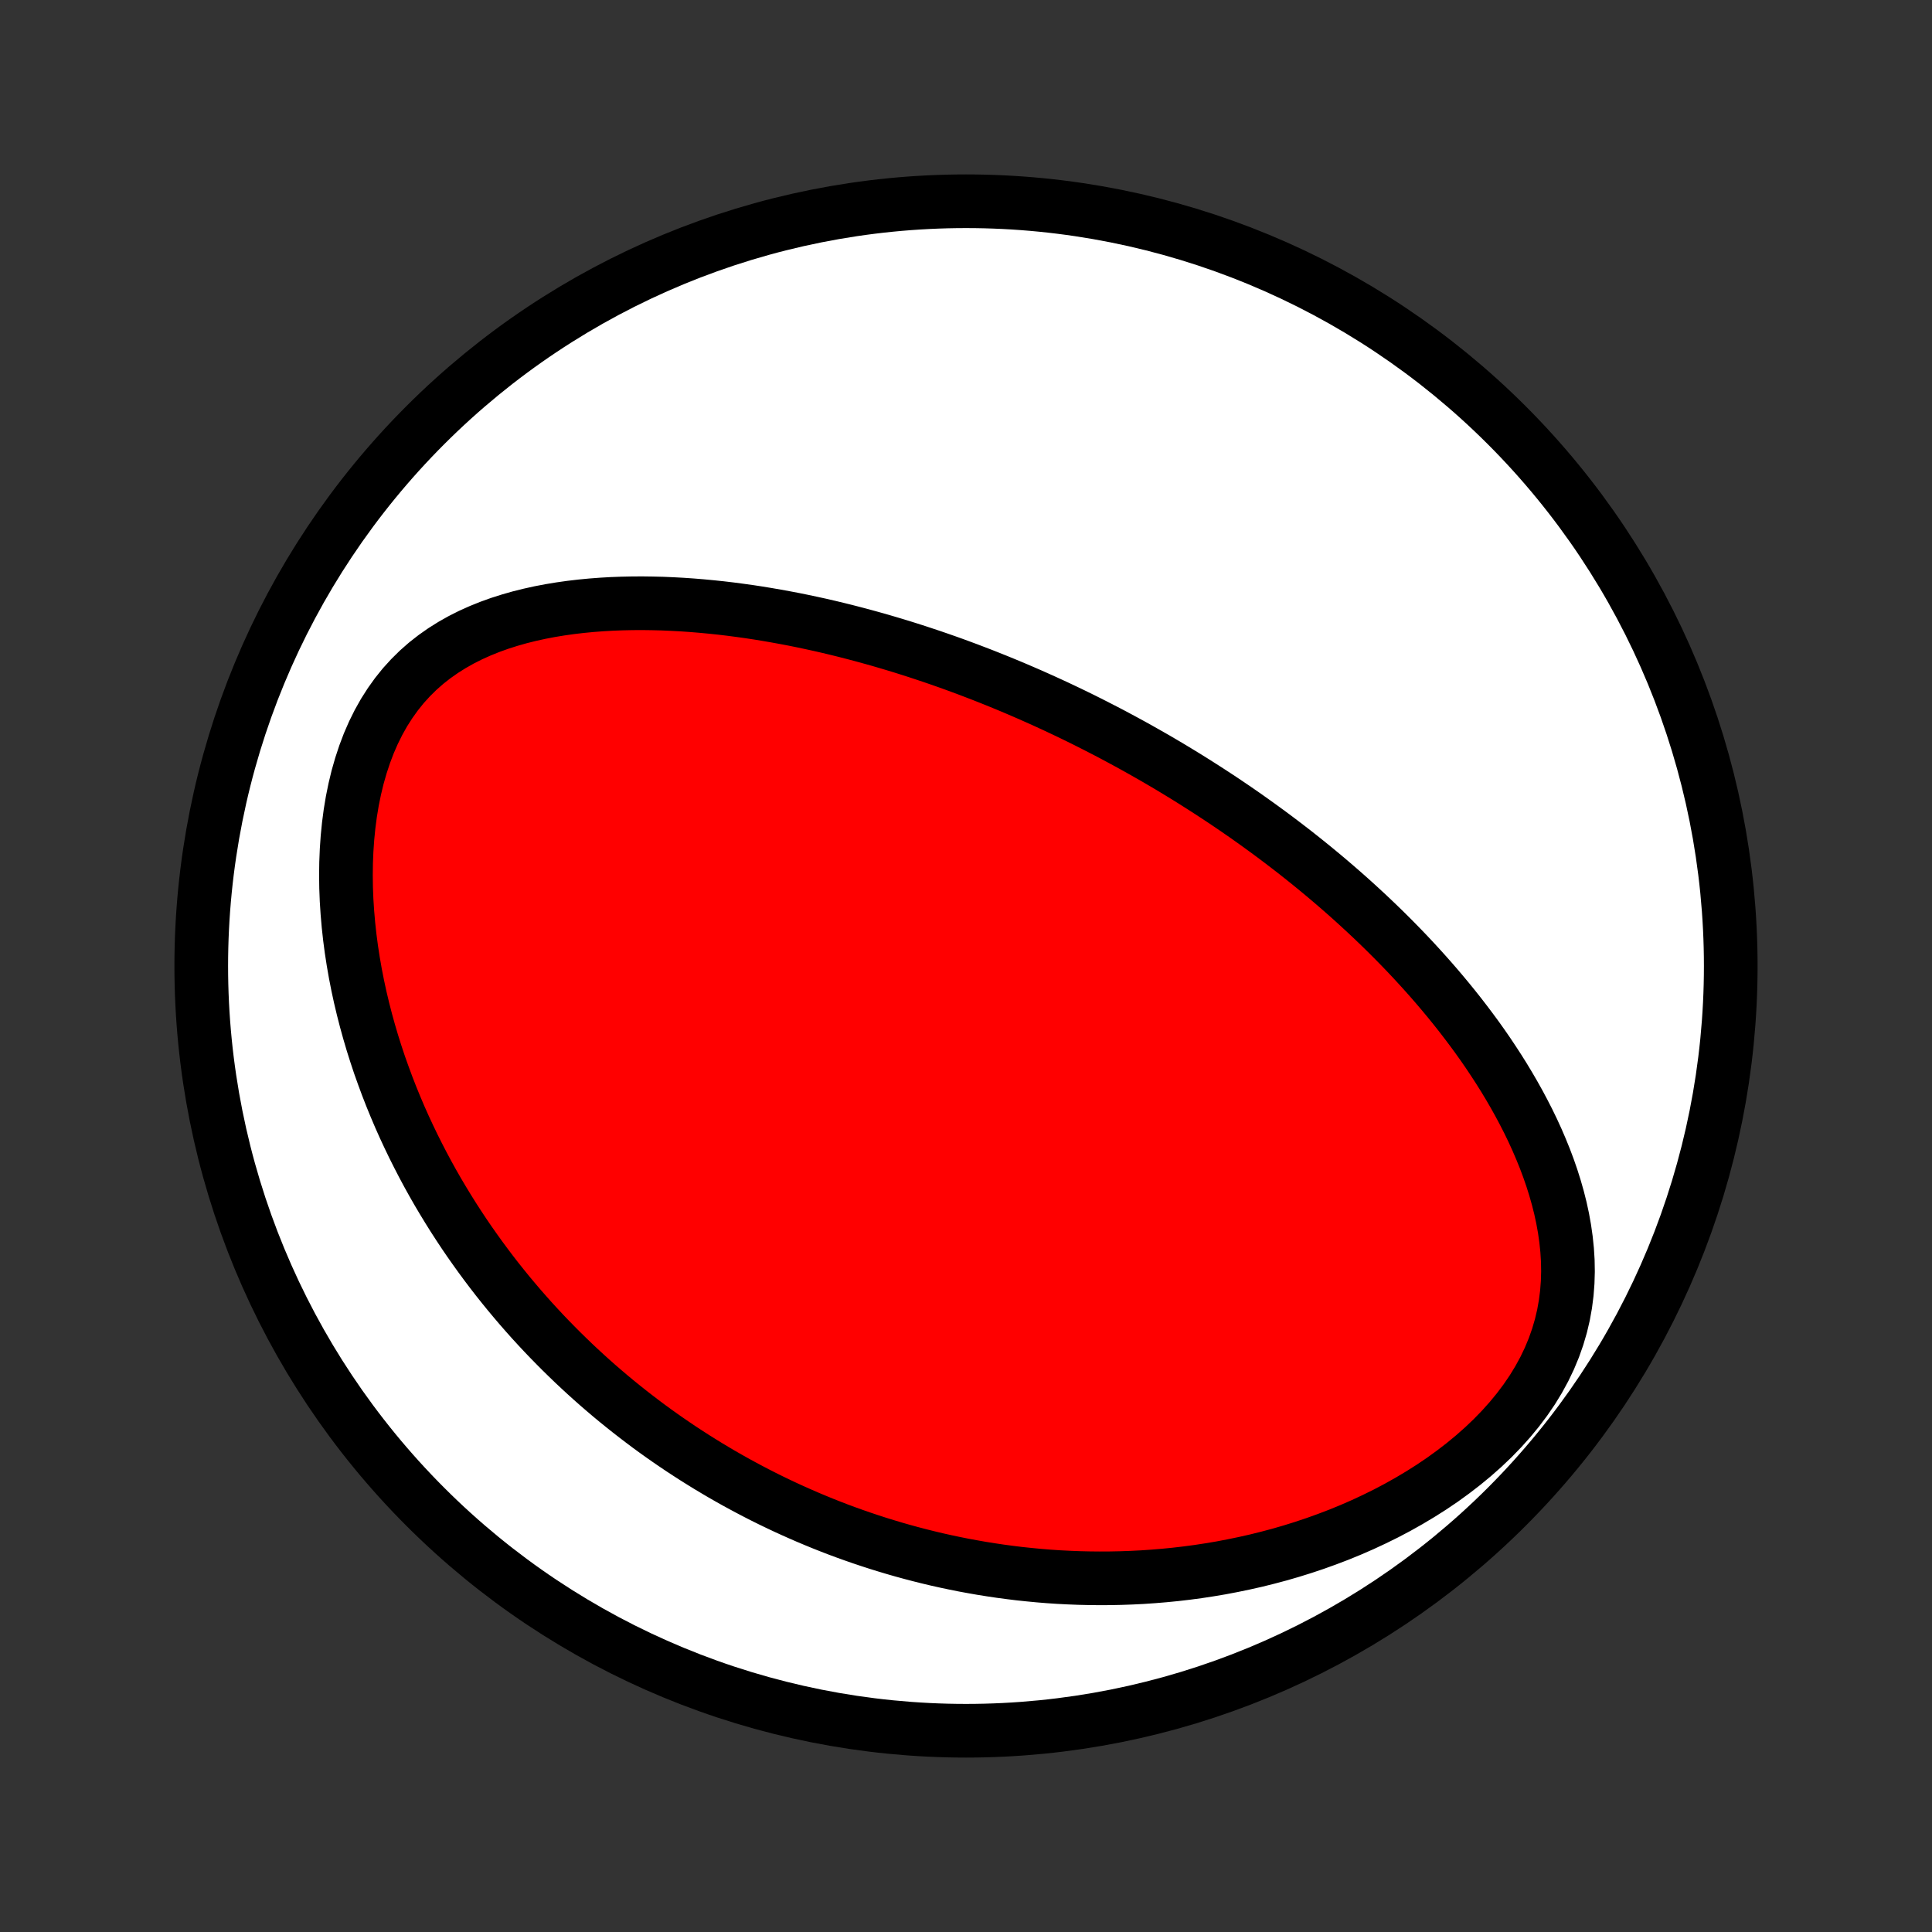 <?xml version="1.0" encoding="utf-8" standalone="no"?>
<!DOCTYPE svg PUBLIC "-//W3C//DTD SVG 1.1//EN"
  "http://www.w3.org/Graphics/SVG/1.1/DTD/svg11.dtd">
<!-- Created with matplotlib (http://matplotlib.org/) -->
<svg height="72pt" version="1.1" viewBox="0 0 72 72" width="72pt" xmlns="http://www.w3.org/2000/svg" xmlns:xlink="http://www.w3.org/1999/xlink">
 <rect x="0" y="0" width="72" height="72" fill="#333333" stroke="none"/>
 <defs>
  <style type="text/css">
*{stroke-linecap:butt;stroke-linejoin:round;}
  </style>
 </defs>
 <g id="figure_1">
  <g id="patch_1">
   <path d="
M0 72
L72 72
L72 0
L0 0
z
" style="fill:none;"/>
  </g>
  <g id="axes_1">
   <g id="PatchCollection_1">
    <defs>
     <path d="
M36 -7.5
C43.558 -7.5 50.808 -10.503 56.153 -15.848
C61.497 -21.192 64.5 -28.442 64.5 -36
C64.5 -43.558 61.497 -50.808 56.153 -56.153
C50.808 -61.497 43.558 -64.5 36 -64.5
C28.442 -64.5 21.192 -61.497 15.848 -56.153
C10.503 -50.808 7.5 -43.558 7.5 -36
C7.5 -28.442 10.503 -21.192 15.848 -15.848
C21.192 -10.503 28.442 -7.5 36 -7.5
z
" id="C0_0_a811fe30f3"/>
     <path d="
M42.42 -44.104
L42.191 -44.231
L41.962 -44.356
L41.732 -44.48
L41.501 -44.604
L41.269 -44.726
L41.036 -44.846
L40.802 -44.966
L40.567 -45.085
L40.331 -45.203
L40.094 -45.319
L39.855 -45.435
L39.615 -45.549
L39.374 -45.663
L39.131 -45.775
L38.887 -45.887
L38.641 -45.997
L38.394 -46.107
L38.145 -46.215
L37.894 -46.323
L37.641 -46.43
L37.387 -46.535
L37.13 -46.64
L36.872 -46.743
L36.612 -46.846
L36.349 -46.947
L36.085 -47.048
L35.818 -47.147
L35.549 -47.246
L35.277 -47.343
L35.003 -47.439
L34.727 -47.534
L34.448 -47.627
L34.166 -47.72
L33.882 -47.811
L33.596 -47.901
L33.306 -47.989
L33.013 -48.076
L32.718 -48.162
L32.42 -48.245
L32.118 -48.328
L31.814 -48.408
L31.507 -48.487
L31.196 -48.564
L30.883 -48.639
L30.566 -48.712
L30.246 -48.782
L29.922 -48.851
L29.596 -48.917
L29.266 -48.98
L28.932 -49.041
L28.596 -49.099
L28.256 -49.155
L27.913 -49.207
L27.567 -49.255
L27.217 -49.301
L26.864 -49.343
L26.509 -49.38
L26.15 -49.414
L25.788 -49.444
L25.423 -49.469
L25.056 -49.489
L24.686 -49.505
L24.314 -49.514
L23.939 -49.519
L23.562 -49.517
L23.183 -49.509
L22.803 -49.495
L22.422 -49.473
L22.039 -49.444
L21.656 -49.407
L21.272 -49.362
L20.889 -49.308
L20.506 -49.245
L20.124 -49.172
L19.744 -49.088
L19.366 -48.994
L18.991 -48.887
L18.62 -48.769
L18.253 -48.637
L17.891 -48.491
L17.535 -48.331
L17.186 -48.155
L16.846 -47.963
L16.515 -47.755
L16.193 -47.529
L15.883 -47.286
L15.586 -47.025
L15.302 -46.745
L15.031 -46.447
L14.776 -46.13
L14.537 -45.796
L14.313 -45.445
L14.107 -45.078
L13.917 -44.695
L13.744 -44.298
L13.589 -43.889
L13.45 -43.468
L13.327 -43.038
L13.221 -42.598
L13.13 -42.151
L13.055 -41.699
L12.995 -41.241
L12.949 -40.779
L12.917 -40.316
L12.898 -39.85
L12.892 -39.384
L12.898 -38.918
L12.916 -38.453
L12.946 -37.989
L12.986 -37.528
L13.036 -37.07
L13.096 -36.615
L13.166 -36.163
L13.244 -35.716
L13.331 -35.273
L13.426 -34.834
L13.529 -34.401
L13.639 -33.973
L13.756 -33.55
L13.879 -33.133
L14.009 -32.722
L14.144 -32.316
L14.286 -31.917
L14.432 -31.523
L14.583 -31.135
L14.739 -30.754
L14.899 -30.378
L15.064 -30.008
L15.233 -29.645
L15.405 -29.287
L15.581 -28.936
L15.76 -28.59
L15.942 -28.25
L16.127 -27.916
L16.315 -27.587
L16.506 -27.265
L16.699 -26.948
L16.894 -26.636
L17.092 -26.33
L17.291 -26.029
L17.493 -25.733
L17.697 -25.443
L17.902 -25.157
L18.109 -24.877
L18.317 -24.601
L18.527 -24.33
L18.739 -24.064
L18.952 -23.802
L19.167 -23.545
L19.382 -23.292
L19.599 -23.044
L19.817 -22.799
L20.037 -22.559
L20.257 -22.323
L20.479 -22.091
L20.702 -21.863
L20.926 -21.638
L21.151 -21.418
L21.377 -21.2
L21.604 -20.987
L21.832 -20.777
L22.061 -20.57
L22.291 -20.367
L22.523 -20.167
L22.755 -19.97
L22.989 -19.776
L23.224 -19.586
L23.46 -19.398
L23.697 -19.214
L23.935 -19.032
L24.174 -18.853
L24.415 -18.677
L24.657 -18.504
L24.9 -18.334
L25.145 -18.166
L25.39 -18.001
L25.638 -17.839
L25.886 -17.679
L26.137 -17.522
L26.388 -17.367
L26.642 -17.215
L26.896 -17.065
L27.153 -16.918
L27.411 -16.773
L27.671 -16.631
L27.933 -16.491
L28.197 -16.353
L28.462 -16.218
L28.73 -16.085
L29 -15.955
L29.271 -15.827
L29.545 -15.702
L29.821 -15.579
L30.099 -15.458
L30.38 -15.34
L30.663 -15.224
L30.948 -15.111
L31.236 -15
L31.527 -14.892
L31.82 -14.787
L32.116 -14.684
L32.415 -14.584
L32.717 -14.486
L33.021 -14.392
L33.328 -14.3
L33.639 -14.211
L33.953 -14.125
L34.27 -14.042
L34.59 -13.962
L34.913 -13.885
L35.24 -13.812
L35.571 -13.742
L35.904 -13.675
L36.242 -13.613
L36.583 -13.553
L36.928 -13.498
L37.277 -13.446
L37.629 -13.399
L37.985 -13.355
L38.346 -13.317
L38.71 -13.282
L39.078 -13.252
L39.45 -13.227
L39.826 -13.208
L40.206 -13.193
L40.59 -13.184
L40.978 -13.18
L41.37 -13.182
L41.767 -13.19
L42.167 -13.204
L42.571 -13.224
L42.979 -13.252
L43.39 -13.286
L43.806 -13.327
L44.225 -13.376
L44.647 -13.432
L45.072 -13.497
L45.501 -13.569
L45.932 -13.651
L46.367 -13.741
L46.803 -13.839
L47.242 -13.948
L47.682 -14.065
L48.124 -14.193
L48.567 -14.331
L49.01 -14.479
L49.453 -14.638
L49.897 -14.807
L50.339 -14.988
L50.779 -15.18
L51.217 -15.384
L51.653 -15.599
L52.084 -15.826
L52.51 -16.065
L52.931 -16.316
L53.345 -16.578
L53.752 -16.853
L54.149 -17.14
L54.536 -17.438
L54.912 -17.748
L55.275 -18.069
L55.624 -18.401
L55.957 -18.744
L56.273 -19.096
L56.57 -19.457
L56.848 -19.827
L57.106 -20.205
L57.341 -20.59
L57.554 -20.981
L57.743 -21.376
L57.909 -21.776
L58.051 -22.179
L58.17 -22.584
L58.266 -22.991
L58.339 -23.398
L58.391 -23.805
L58.422 -24.21
L58.434 -24.614
L58.427 -25.016
L58.402 -25.415
L58.361 -25.811
L58.305 -26.204
L58.235 -26.593
L58.152 -26.977
L58.056 -27.357
L57.949 -27.733
L57.832 -28.104
L57.705 -28.47
L57.569 -28.832
L57.424 -29.188
L57.273 -29.539
L57.114 -29.885
L56.949 -30.226
L56.777 -30.561
L56.601 -30.891
L56.419 -31.216
L56.233 -31.536
L56.043 -31.851
L55.849 -32.16
L55.651 -32.464
L55.451 -32.764
L55.248 -33.058
L55.042 -33.347
L54.833 -33.631
L54.623 -33.91
L54.411 -34.185
L54.197 -34.455
L53.982 -34.72
L53.765 -34.981
L53.548 -35.237
L53.329 -35.489
L53.109 -35.737
L52.889 -35.98
L52.668 -36.22
L52.447 -36.455
L52.225 -36.686
L52.003 -36.913
L51.78 -37.137
L51.558 -37.357
L51.335 -37.573
L51.112 -37.786
L50.889 -37.995
L50.666 -38.201
L50.443 -38.404
L50.22 -38.604
L49.997 -38.8
L49.775 -38.993
L49.552 -39.184
L49.33 -39.371
L49.107 -39.556
L48.885 -39.738
L48.663 -39.917
L48.441 -40.094
L48.219 -40.269
L47.997 -40.44
L47.775 -40.61
L47.554 -40.777
L47.332 -40.942
L47.111 -41.104
L46.889 -41.265
L46.668 -41.423
L46.447 -41.58
L46.225 -41.734
L46.003 -41.887
L45.782 -42.037
L45.56 -42.186
L45.338 -42.333
L45.116 -42.478
L44.893 -42.622
L44.67 -42.764
L44.447 -42.905
L44.224 -43.044
L44 -43.181
L43.776 -43.317
L43.552 -43.452
L43.326 -43.585
L43.101 -43.717
L42.874 -43.847
z
" id="C0_1_29dd169f0a"/>
    </defs>
    <g clip-path="url(#p1bffca34e9)">
     <use style="fill:#ffffff;stroke:#000000;stroke-width:2.0;" x="0.0" xlink:href="#C0_0_a811fe30f3" y="72.0"/>
    </g>
    <g clip-path="url(#p1bffca34e9)">
     <use style="fill:#ff0000;stroke:#000000;stroke-width:2.0;" x="0.0" xlink:href="#C0_1_29dd169f0a" y="72.0"/>
    </g>
   </g>
  </g>
 </g>
 <defs>
  <clipPath id="p1bffca34e9">
   <rect height="72.0" width="72.0" x="0.0" y="0.0"/>
  </clipPath>
 </defs>
</svg>

